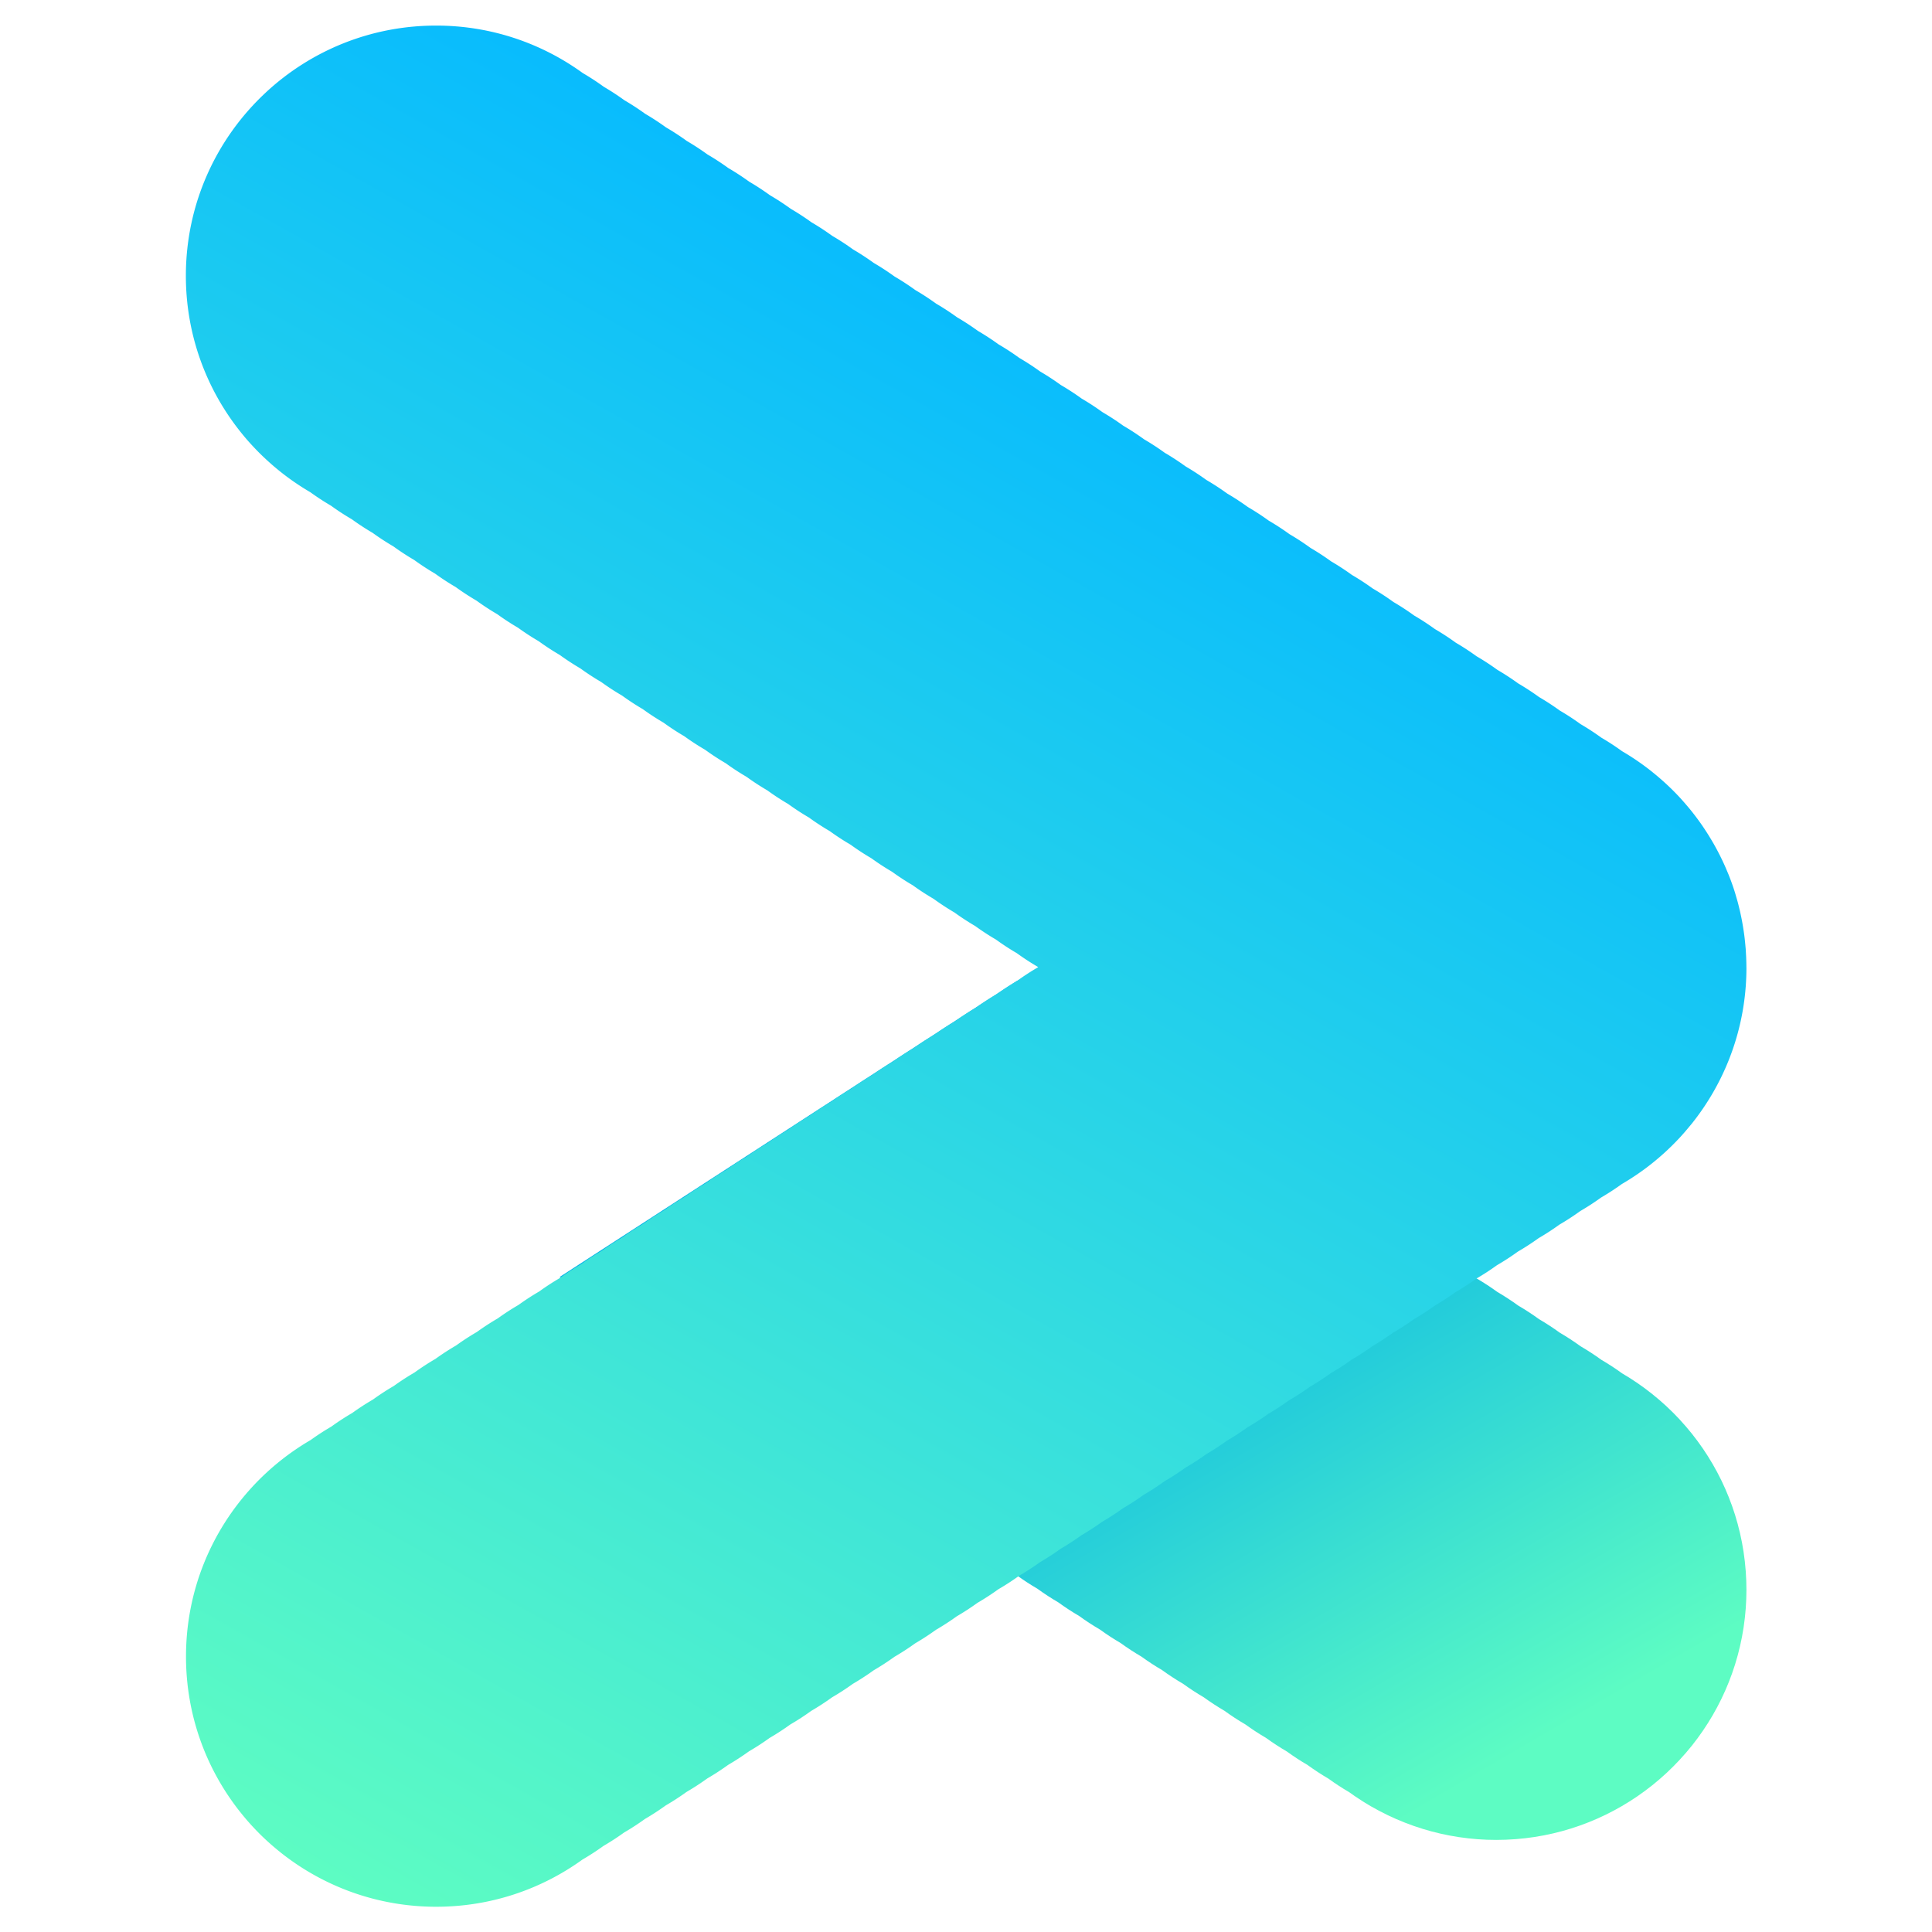 <?xml version="1.0" encoding="UTF-8" standalone="no"?>
<!-- Created with Inkscape (http://www.inkscape.org/) -->

<svg
   sodipodi:docname="Logo.svg"
   id="svg5"
   version="1.1"
   viewBox="0 0 132.292 132.292"
   height="500"
   width="500"
   inkscape:version="1.2 (dc2aedaf03, 2022-05-15)"
   xmlns:inkscape="http://www.inkscape.org/namespaces/inkscape"
   xmlns:sodipodi="http://sodipodi.sourceforge.net/DTD/sodipodi-0.dtd"
   xmlns:xlink="http://www.w3.org/1999/xlink"
   xmlns="http://www.w3.org/2000/svg"
   xmlns:svg="http://www.w3.org/2000/svg">
  <sodipodi:namedview
     id="namedview7"
     pagecolor="#ffffff"
     bordercolor="#000000"
     borderopacity="0.25"
     inkscape:showpageshadow="2"
     inkscape:pageopacity="0.0"
     inkscape:pagecheckerboard="0"
     inkscape:deskcolor="#d1d1d1"
     inkscape:document-units="mm"
     showgrid="false"
     showguides="true"
     inkscape:zoom="0.292"
     inkscape:cx="421.23288"
     inkscape:cy="294.52055"
     inkscape:window-width="1366"
     inkscape:window-height="745"
     inkscape:window-x="-8"
     inkscape:window-y="-8"
     inkscape:window-maximized="1"
     inkscape:current-layer="layer1" />
  <defs
     id="defs2">
    <linearGradient
       inkscape:collect="always"
       id="linearGradient6443">
      <stop
         style="stop-color:#5dfcc3;stop-opacity:1;"
         offset="0"
         id="stop6439" />
      <stop
         style="stop-color:#05b3e7;stop-opacity:1;"
         offset="1"
         id="stop6441" />
    </linearGradient>
    <linearGradient
       inkscape:collect="always"
       id="linearGradient6309">
      <stop
         style="stop-color:#5dfcc3;stop-opacity:1;"
         offset="0"
         id="stop6305" />
      <stop
         style="stop-color:#06baff;stop-opacity:1;"
         offset="1"
         id="stop6307" />
    </linearGradient>
    <linearGradient
       inkscape:collect="always"
       xlink:href="#linearGradient6443"
       id="linearGradient6205"
       x1="84.414"
       y1="65.651"
       x2="104.454"
       y2="77.325"
       gradientUnits="userSpaceOnUse"
       gradientTransform="matrix(0,-1.756,-1.756,0,220.855,260.515)" />
    <linearGradient
       inkscape:collect="always"
       xlink:href="#linearGradient6309"
       id="linearGradient6323"
       gradientUnits="userSpaceOnUse"
       gradientTransform="matrix(0,-1.756,-1.756,0,220.855,221.755)"
       x1="57.165"
       y1="112.419"
       x2="111.251"
       y2="82.034"
       spreadMethod="pad" />
  </defs>
  <g
     inkscape:label="Layer 1"
     inkscape:groupmode="layer"
     id="layer1"
     style="display:inline">
    <g
       id="g3781"
       transform="matrix(1.099,0,0,1.099,-6.538,-6.538)">
      <path
         id="circle2077"
         style="fill:url(#linearGradient6205);fill-opacity:1;stroke-width:0.232;stroke-linecap:round;stroke-linejoin:round;paint-order:stroke fill markers"
         d="m 114.763,104.994 -0.001,0.001 c 0,0.392 -0.015,0.781 -0.043,1.165 -0.238,3.221 -1.454,6.168 -3.352,8.549 l -0.013,0.016 c -0.236,0.295 -0.484,0.581 -0.741,0.858 -0.009,0.01 -0.018,0.02 -0.028,0.031 -0.253,0.272 -0.516,0.535 -0.787,0.788 -0.015,0.014 -0.03,0.028 -0.045,0.042 -0.274,0.253 -0.557,0.497 -0.848,0.73 l -0.024,0.019 c -0.3,0.239 -0.609,0.467 -0.926,0.684 -2.501,1.708 -5.523,2.708 -8.78,2.709 h -0.003 c -0.39,0 -0.779,-0.014 -1.165,-0.043 -0.382,-0.029 -0.76,-0.072 -1.137,-0.128 -0.002,-2.7e-4 -0.004,2.7e-4 -0.006,0 -0.015,-0.002 -0.03,-0.005 -0.044,-0.007 -0.372,-0.057 -0.741,-0.127 -1.107,-0.21 l -0.027,-0.006 c -0.371,-0.085 -0.738,-0.184 -1.102,-0.296 l -0.016,-0.005 c -0.361,-0.111 -0.716,-0.236 -1.067,-0.373 -0.018,-0.007 -0.036,-0.015 -0.054,-0.022 -0.345,-0.136 -0.687,-0.284 -1.022,-0.445 -0.013,-0.007 -0.026,-0.013 -0.039,-0.02 -0.335,-0.162 -0.664,-0.335 -0.987,-0.521 -0.016,-0.009 -0.032,-0.018 -0.049,-0.026 -0.317,-0.185 -0.627,-0.381 -0.931,-0.587 -0.021,-0.014 -0.042,-0.028 -0.062,-0.042 -0.116,-0.079 -0.231,-0.159 -0.344,-0.242 -0.444,-0.259 -0.876,-0.541 -1.293,-0.844 -0.445,-0.26 -0.878,-0.543 -1.297,-0.847 -0.444,-0.259 -0.875,-0.541 -1.293,-0.844 -0.445,-0.26 -0.879,-0.542 -1.297,-0.846 -0.444,-0.259 -0.875,-0.54 -1.292,-0.843 -0.445,-0.26 -0.878,-0.541 -1.296,-0.845 -0.444,-0.26 -0.876,-0.541 -1.294,-0.844 -0.444,-0.259 -0.876,-0.541 -1.293,-0.844 -0.446,-0.26 -0.878,-0.542 -1.297,-0.846 -0.445,-0.26 -0.876,-0.542 -1.294,-0.845 -0.444,-0.26 -0.877,-0.541 -1.294,-0.844 -0.445,-0.26 -0.877,-0.542 -1.295,-0.845 -0.444,-0.259 -0.875,-0.54 -1.292,-0.843 -0.445,-0.26 -0.878,-0.543 -1.296,-0.846 -0.444,-0.259 -0.874,-0.54 -1.291,-0.842 -0.445,-0.26 -0.877,-0.542 -1.295,-0.845 -0.446,-0.26 -0.879,-0.542 -1.297,-0.845 -0.445,-0.26 -0.876,-0.542 -1.294,-0.845 -0.445,-0.26 -0.877,-0.542 -1.295,-0.845 -0.446,-0.261 -0.88,-0.543 -1.298,-0.847 -0.446,-0.26 -0.878,-0.543 -1.296,-0.846 -0.445,-0.26 -0.877,-0.541 -1.294,-0.844 C 61.08,98.764 60.649,98.483 60.232,98.181 59.788,97.921 59.357,97.64 58.94,97.337 58.494,97.077 58.062,96.795 57.644,96.491 57.197,96.23 56.762,95.947 56.343,95.643 55.899,95.383 55.467,95.102 55.05,94.8 54.605,94.54 54.174,94.259 53.756,93.956 53.311,93.696 52.879,93.414 52.462,93.112 52.016,92.851 51.583,92.569 51.166,92.266 50.721,92.005 50.289,91.723 49.872,91.42 49.427,91.161 48.996,90.88 48.58,90.578 48.134,90.318 47.701,90.035 47.283,89.732 46.839,89.473 46.408,89.191 45.991,88.889 45.547,88.63 45.117,88.349 44.701,88.047 44.253,87.786 43.819,87.502 43.4,87.198 42.954,86.937 42.521,86.656 42.104,86.353 41.661,86.094 41.232,85.813 40.818,85.513 L 69.326,67.057 c 2.92e-4,-5.44e-4 0.137,-0.043 0.137,-0.043 0.449,0.262 0.883,0.545 1.302,0.849 0.443,0.259 0.871,0.54 1.285,0.84 0.447,0.261 0.881,0.543 1.298,0.846 0.446,0.26 0.876,0.541 1.292,0.843 0.446,0.26 0.879,0.543 1.295,0.845 0.448,0.261 0.881,0.544 1.299,0.847 0.445,0.26 0.876,0.541 1.291,0.842 0.449,0.262 0.883,0.547 1.302,0.85 0.443,0.259 0.873,0.54 1.287,0.84 0.448,0.261 0.882,0.544 1.3,0.847 0.445,0.26 0.875,0.542 1.291,0.843 0.447,0.261 0.881,0.543 1.298,0.846 0.446,0.26 0.876,0.541 1.292,0.843 0.451,0.263 0.888,0.55 1.309,0.856 0.443,0.259 0.872,0.539 1.286,0.839 0.446,0.261 0.879,0.543 1.295,0.845 0.445,0.26 0.876,0.541 1.291,0.842 0.446,0.26 0.877,0.541 1.293,0.843 0.446,0.26 0.878,0.543 1.295,0.845 0.446,0.26 0.877,0.542 1.293,0.843 0.45,0.263 0.886,0.548 1.306,0.853 0.444,0.259 0.873,0.541 1.288,0.842 0.448,0.261 0.881,0.544 1.299,0.847 0.446,0.261 0.879,0.543 1.295,0.845 0.446,0.261 0.879,0.543 1.295,0.845 0.446,0.261 0.879,0.543 1.295,0.845 0.446,0.26 0.877,0.542 1.293,0.844 0.446,0.261 0.879,0.542 1.295,0.844 0.446,0.26 0.877,0.542 1.293,0.844 0.319,0.186 0.632,0.384 0.936,0.592 0.318,0.217 0.627,0.446 0.928,0.686 0.007,0.005 0.015,0.012 0.022,0.018 0.288,0.23 0.568,0.471 0.839,0.72 0.022,0.021 0.044,0.042 0.067,0.063 0.269,0.251 0.53,0.511 0.781,0.781 0.003,0.004 0.008,0.007 0.011,0.011 l 0.007,0.011 c 0.259,0.279 0.509,0.569 0.747,0.866 0.004,0.005 0.007,0.008 0.011,0.014 1.899,2.38 3.115,5.329 3.353,8.55 0.028,0.384 0.044,0.773 0.044,1.164 v 0.001 z"
         sodipodi:nodetypes="cccccccscccssscsccccccccccccccccccccccccccccccccccccccccccccccccccccccccccccccccccccccccccccccccccccscccccccccsscc" />
      <path
         id="path6317"
         style="fill:url(#linearGradient6323);fill-opacity:1;stroke-width:0.232;stroke-linecap:round;stroke-linejoin:round;paint-order:stroke fill markers"
         d="m 114.762,66.235 c 0,0.392 -0.015,0.781 -0.043,1.165 -0.238,3.221 -1.455,6.168 -3.353,8.549 a 15.591,15.591 0 0 1 -0.013,0.016 c -0.047,0.058 -0.096,0.115 -0.144,0.172 -0.19,0.231 -0.384,0.459 -0.587,0.678 a 15.591,15.591 0 0 1 -0.049,0.052 c -0.249,0.267 -0.508,0.525 -0.774,0.773 -1.9e-4,1.74e-4 -8.7e-4,-1.72e-4 -0.001,0 a 15.591,15.591 0 0 1 -0.045,0.044 c -0.274,0.253 -0.557,0.496 -0.848,0.729 -0.004,0.003 -0.007,0.006 -0.011,0.01 a 15.591,15.591 0 0 1 -0.004,0.003 c -0.303,0.242 -0.614,0.472 -0.935,0.691 -0.156,0.106 -0.315,0.211 -0.474,0.312 -2.4e-4,1.57e-4 -8e-4,-1.56e-4 -0.001,0 -0.16,0.101 -0.321,0.199 -0.484,0.294 -0.416,0.3 -0.846,0.581 -1.291,0.84 -0.418,0.302 -0.851,0.583 -1.298,0.843 -0.418,0.302 -0.85,0.584 -1.297,0.844 -0.417,0.301 -0.849,0.583 -1.295,0.842 -0.416,0.3 -0.848,0.58 -1.293,0.839 -0.419,0.303 -0.854,0.587 -1.303,0.847 -0.415,0.3 -0.845,0.58 -1.29,0.839 -0.416,0.301 -0.847,0.581 -1.293,0.84 -0.417,0.301 -0.849,0.582 -1.295,0.842 -0.417,0.301 -0.849,0.582 -1.295,0.841 -0.417,0.301 -0.848,0.581 -1.294,0.841 -0.416,0.3 -0.848,0.582 -1.293,0.841 -0.417,0.302 -0.85,0.583 -1.297,0.843 -0.417,0.301 -0.849,0.581 -1.295,0.841 -0.416,0.3 -0.848,0.582 -1.293,0.841 -0.418,0.302 -0.852,0.584 -1.299,0.844 -0.416,0.3 -0.847,0.581 -1.292,0.84 -0.416,0.301 -0.848,0.581 -1.293,0.84 -0.417,0.301 -0.849,0.582 -1.295,0.842 -0.417,0.302 -0.849,0.583 -1.296,0.843 -0.418,0.302 -0.852,0.584 -1.299,0.844 -0.416,0.3 -0.847,0.58 -1.292,0.839 -0.419,0.303 -0.854,0.587 -1.303,0.847 -0.416,0.3 -0.846,0.58 -1.291,0.839 -0.416,0.301 -0.847,0.581 -1.293,0.84 -0.417,0.301 -0.849,0.582 -1.295,0.842 -0.417,0.301 -0.848,0.582 -1.294,0.841 -0.416,0.3 -0.847,0.582 -1.292,0.841 -0.417,0.301 -0.849,0.581 -1.295,0.841 -0.417,0.302 -0.851,0.583 -1.298,0.843 -0.417,0.301 -0.849,0.583 -1.295,0.842 -0.416,0.3 -0.847,0.581 -1.292,0.84 -0.418,0.302 -0.853,0.584 -1.3,0.844 -0.416,0.3 -0.846,0.581 -1.291,0.84 -0.416,0.301 -0.848,0.581 -1.293,0.84 -0.417,0.301 -0.849,0.582 -1.295,0.842 -0.417,0.301 -0.851,0.583 -1.297,0.843 -0.417,0.301 -0.849,0.581 -1.295,0.841 -0.417,0.301 -0.85,0.583 -1.296,0.843 -0.419,0.303 -0.853,0.585 -1.303,0.846 -0.416,0.3 -0.845,0.58 -1.29,0.839 -0.415,0.3 -0.846,0.579 -1.29,0.838 -0.417,0.301 -0.849,0.582 -1.295,0.842 -0.418,0.302 -0.852,0.585 -1.3,0.845 -0.415,0.3 -0.845,0.58 -1.29,0.839 -0.417,0.301 -0.849,0.581 -1.295,0.841 -0.417,0.301 -0.85,0.583 -1.296,0.843 -0.418,0.302 -0.852,0.584 -1.299,0.844 -0.415,0.3 -0.845,0.579 -1.289,0.838 -0.419,0.303 -0.853,0.585 -1.302,0.845 -2.564,1.851 -5.712,2.943 -9.115,2.943 h -0.001 a 15.591,15.591 0 0 0 -0.001,0 c -3.673,-4.2e-4 -7.048,-1.272 -9.711,-3.395 a 15.591,15.591 0 0 1 -0.02,-0.018 c -0.293,-0.234 -0.577,-0.477 -0.852,-0.731 a 15.591,15.591 0 0 1 -0.042,-0.039 c -0.135,-0.126 -0.268,-0.253 -0.398,-0.383 -0.13,-0.13 -0.257,-0.264 -0.382,-0.398 a 15.591,15.591 0 0 1 -0.041,-0.043 c -0.255,-0.275 -0.499,-0.56 -0.733,-0.854 a 15.591,15.591 0 0 1 -0.014,-0.017 c -2.125,-2.664 -3.395,-6.04 -3.396,-9.712 v -10e-4 c 0,-4.096 1.58,-7.822 4.163,-10.605 a 15.591,15.591 0 0 1 0.008,-0.01 c 0.257,-0.276 0.524,-0.543 0.8,-0.8 a 15.591,15.591 0 0 1 0.033,-0.03 c 0.84,-0.777 1.765,-1.464 2.76,-2.043 0.417,-0.301 0.849,-0.581 1.295,-0.841 0.417,-0.302 0.85,-0.584 1.297,-0.844 0.416,-0.3 0.847,-0.58 1.292,-0.839 0.418,-0.302 0.851,-0.585 1.299,-0.845 0.416,-0.3 0.847,-0.58 1.292,-0.839 0.419,-0.303 0.852,-0.586 1.3,-0.846 0.415,-0.3 0.845,-0.579 1.29,-0.838 0.416,-0.301 0.848,-0.582 1.294,-0.841 0.418,-0.302 0.851,-0.584 1.298,-0.844 0.417,-0.301 0.849,-0.582 1.295,-0.841 0.416,-0.3 0.847,-0.581 1.292,-0.84 0.418,-0.302 0.851,-0.584 1.298,-0.844 0.416,-0.3 0.849,-0.582 1.294,-0.841 0.417,-0.301 0.849,-0.582 1.295,-0.841 0.415,-0.3 0.845,-0.58 1.289,-0.839 0.421,-0.304 0.857,-0.588 1.308,-0.849 0.415,-0.299 0.845,-0.58 1.289,-0.838 0.417,-0.301 0.85,-0.582 1.296,-0.842 0.416,-0.3 0.847,-0.581 1.292,-0.84 0.417,-0.301 0.849,-0.582 1.295,-0.842 0.417,-0.301 0.849,-0.583 1.295,-0.842 0.416,-0.301 0.849,-0.581 1.294,-0.84 0.417,-0.301 0.849,-0.582 1.295,-0.842 0.417,-0.302 0.849,-0.583 1.296,-0.843 0.418,-0.302 0.852,-0.584 1.299,-0.844 0.416,-0.301 0.847,-0.581 1.293,-0.84 0.419,-0.303 0.853,-0.586 1.302,-0.846 0.415,-0.299 0.844,-0.579 1.288,-0.837 0.416,-0.3 0.847,-0.582 1.292,-0.841 0.416,-0.301 0.849,-0.581 1.295,-0.84 0.417,-0.302 0.849,-0.583 1.296,-0.843 0.417,-0.301 0.849,-0.583 1.295,-0.842 0.416,-0.301 0.848,-0.581 1.293,-0.84 0.417,-0.301 0.849,-0.582 1.295,-0.842 0.417,-0.301 0.85,-0.583 1.297,-0.843 0.003,-0.002 0.006,-0.004 0.008,-0.006 -0.012,-0.008 -0.026,-0.016 -0.038,-0.026 -0.445,-0.26 -0.877,-0.542 -1.295,-0.845 -0.446,-0.26 -0.878,-0.542 -1.296,-0.845 -0.445,-0.26 -0.878,-0.542 -1.295,-0.845 -0.445,-0.26 -0.877,-0.542 -1.295,-0.845 -0.446,-0.261 -0.878,-0.544 -1.297,-0.848 -0.446,-0.26 -0.879,-0.542 -1.297,-0.845 -0.445,-0.26 -0.876,-0.541 -1.293,-0.844 -0.444,-0.26 -0.875,-0.541 -1.292,-0.843 -0.444,-0.259 -0.876,-0.542 -1.293,-0.844 -0.446,-0.26 -0.878,-0.542 -1.296,-0.845 -0.447,-0.261 -0.881,-0.544 -1.3,-0.848 -0.445,-0.26 -0.876,-0.541 -1.292,-0.843 -0.445,-0.26 -0.877,-0.542 -1.294,-0.845 -0.445,-0.26 -0.877,-0.541 -1.294,-0.844 -0.446,-0.26 -0.879,-0.542 -1.296,-0.845 -0.445,-0.26 -0.877,-0.543 -1.294,-0.845 -0.444,-0.26 -0.877,-0.54 -1.293,-0.842 -0.446,-0.26 -0.878,-0.543 -1.295,-0.846 -0.445,-0.26 -0.877,-0.541 -1.293,-0.843 -0.444,-0.259 -0.874,-0.542 -1.29,-0.843 -0.448,-0.261 -0.882,-0.544 -1.302,-0.848 -0.446,-0.26 -0.878,-0.542 -1.295,-0.845 -0.443,-0.259 -0.872,-0.54 -1.287,-0.84 -0.45,-0.263 -0.887,-0.548 -1.308,-0.854 -0.444,-0.26 -0.875,-0.54 -1.29,-0.841 -0.446,-0.26 -0.877,-0.542 -1.294,-0.844 -0.446,-0.26 -0.879,-0.544 -1.296,-0.846 -0.445,-0.26 -0.876,-0.541 -1.292,-0.843 -0.444,-0.259 -0.874,-0.54 -1.29,-0.841 -0.448,-0.261 -0.881,-0.545 -1.299,-0.848 -0.448,-0.261 -0.88,-0.545 -1.298,-0.848 -0.445,-0.26 -0.876,-0.541 -1.292,-0.842 -0.446,-0.261 -0.878,-0.544 -1.295,-0.846 -0.447,-0.261 -0.88,-0.542 -1.297,-0.845 -0.444,-0.259 -0.873,-0.54 -1.288,-0.84 -0.654,-0.382 -1.279,-0.811 -1.868,-1.28 a 15.591,15.591 0 0 1 -0.021,-0.018 c -0.293,-0.234 -0.576,-0.478 -0.85,-0.732 a 15.591,15.591 0 0 1 -0.042,-0.039 c -0.135,-0.126 -0.268,-0.252 -0.398,-0.382 -0.136,-0.136 -0.27,-0.276 -0.401,-0.417 a 15.591,15.591 0 0 1 -0.006,-0.006 C 21.428,33.456 21.179,33.165 20.94,32.865 a 15.591,15.591 0 0 1 -0.014,-0.018 c -2.125,-2.664 -3.395,-6.04 -3.396,-9.713 v -0.001 c 0,-4.503 1.912,-8.561 4.966,-11.407 a 15.591,15.591 0 0 1 0.043,-0.041 c 2.78,-2.571 6.498,-4.142 10.583,-4.142 3.414,0 6.571,1.098 9.139,2.96 0.452,0.264 0.89,0.549 1.311,0.856 0.44,0.257 0.866,0.536 1.277,0.834 0.447,0.261 0.88,0.544 1.297,0.846 0.447,0.261 0.879,0.544 1.296,0.846 0.448,0.261 0.882,0.544 1.299,0.847 0.445,0.26 0.875,0.542 1.291,0.843 0.447,0.261 0.879,0.543 1.296,0.845 0.45,0.263 0.885,0.547 1.305,0.851 0.444,0.26 0.874,0.541 1.289,0.842 0.446,0.261 0.879,0.543 1.295,0.845 0.444,0.259 0.874,0.539 1.289,0.84 0.446,0.26 0.878,0.543 1.295,0.845 0.448,0.261 0.881,0.544 1.299,0.847 0.444,0.259 0.874,0.541 1.289,0.841 0.449,0.262 0.882,0.546 1.302,0.85 0.445,0.26 0.876,0.542 1.292,0.843 0.446,0.26 0.879,0.543 1.295,0.845 0.448,0.261 0.881,0.544 1.299,0.847 0.446,0.261 0.879,0.543 1.295,0.845 0.446,0.261 0.878,0.543 1.295,0.845 0.446,0.26 0.877,0.542 1.293,0.844 0.449,0.262 0.883,0.545 1.302,0.849 0.443,0.259 0.872,0.54 1.286,0.84 0.447,0.261 0.88,0.542 1.297,0.845 0.446,0.26 0.877,0.542 1.293,0.844 0.446,0.26 0.879,0.542 1.295,0.844 0.448,0.261 0.881,0.545 1.299,0.848 0.445,0.26 0.876,0.541 1.291,0.842 0.449,0.262 0.883,0.547 1.302,0.85 0.443,0.259 0.873,0.54 1.287,0.84 0.448,0.261 0.881,0.544 1.299,0.847 0.445,0.26 0.876,0.542 1.292,0.843 0.447,0.261 0.88,0.543 1.297,0.846 0.446,0.26 0.877,0.541 1.293,0.843 0.451,0.263 0.887,0.549 1.308,0.855 0.443,0.259 0.873,0.54 1.287,0.84 0.446,0.261 0.879,0.543 1.295,0.845 0.445,0.26 0.875,0.54 1.29,0.841 0.446,0.26 0.878,0.542 1.294,0.844 0.446,0.26 0.878,0.543 1.295,0.845 0.446,0.26 0.876,0.542 1.292,0.843 0.45,0.263 0.886,0.548 1.306,0.853 0.444,0.259 0.873,0.54 1.288,0.841 0.448,0.261 0.882,0.545 1.3,0.848 0.446,0.261 0.879,0.543 1.295,0.845 0.446,0.261 0.879,0.543 1.295,0.845 0.446,0.261 0.879,0.542 1.295,0.844 0.446,0.26 0.877,0.542 1.293,0.844 0.446,0.261 0.879,0.543 1.295,0.845 0.446,0.26 0.877,0.542 1.293,0.844 0.319,0.186 0.632,0.384 0.936,0.592 0.318,0.217 0.627,0.446 0.928,0.686 0.007,0.006 0.014,0.012 0.021,0.018 0.288,0.231 0.568,0.471 0.839,0.721 a 15.591,15.591 0 0 1 0.068,0.063 c 0.269,0.251 0.53,0.511 0.781,0.781 0.003,0.004 0.007,0.006 0.01,0.01 a 15.591,15.591 0 0 1 0.008,0.01 c 0.133,0.144 0.263,0.292 0.391,0.441 0.12,0.14 0.24,0.281 0.355,0.426 0.004,0.006 0.007,0.008 0.011,0.014 0.132,0.165 0.26,0.334 0.385,0.504 0.118,0.161 0.233,0.325 0.345,0.491 0.033,0.048 0.064,0.097 0.096,0.146 0.079,0.119 0.156,0.239 0.231,0.36 0.036,0.058 0.07,0.116 0.106,0.174 0.073,0.121 0.145,0.244 0.216,0.368 0.031,0.055 0.061,0.11 0.092,0.166 0.072,0.13 0.142,0.261 0.21,0.394 0.027,0.052 0.053,0.104 0.079,0.156 0.062,0.124 0.123,0.25 0.182,0.376 0.032,0.068 0.064,0.137 0.095,0.206 0.06,0.133 0.116,0.267 0.172,0.401 0.022,0.052 0.044,0.103 0.066,0.155 0.077,0.191 0.15,0.383 0.22,0.578 0.069,0.192 0.133,0.386 0.194,0.581 10e-4,0.004 0.002,0.006 0.003,0.01 0.021,0.069 0.04,0.139 0.06,0.208 0.04,0.136 0.081,0.272 0.117,0.409 0.021,0.078 0.04,0.157 0.059,0.236 0.029,0.114 0.057,0.229 0.083,0.344 0.023,0.103 0.044,0.207 0.066,0.311 0.021,0.105 0.042,0.209 0.061,0.315 0.019,0.103 0.036,0.206 0.053,0.31 0.017,0.106 0.034,0.212 0.049,0.318 0.014,0.096 0.027,0.193 0.039,0.289 0.015,0.123 0.028,0.247 0.04,0.372 0.009,0.09 0.018,0.179 0.025,0.269 0.003,0.034 0.007,0.068 0.01,0.102 0.007,0.089 0.01,0.178 0.015,0.267 0.005,0.094 0.011,0.187 0.015,0.281 0.008,0.204 0.014,0.41 0.014,0.616 v 0.001 a 15.591,15.591 0 0 1 0,0.001 z" />
    </g>
  </g>
</svg>
